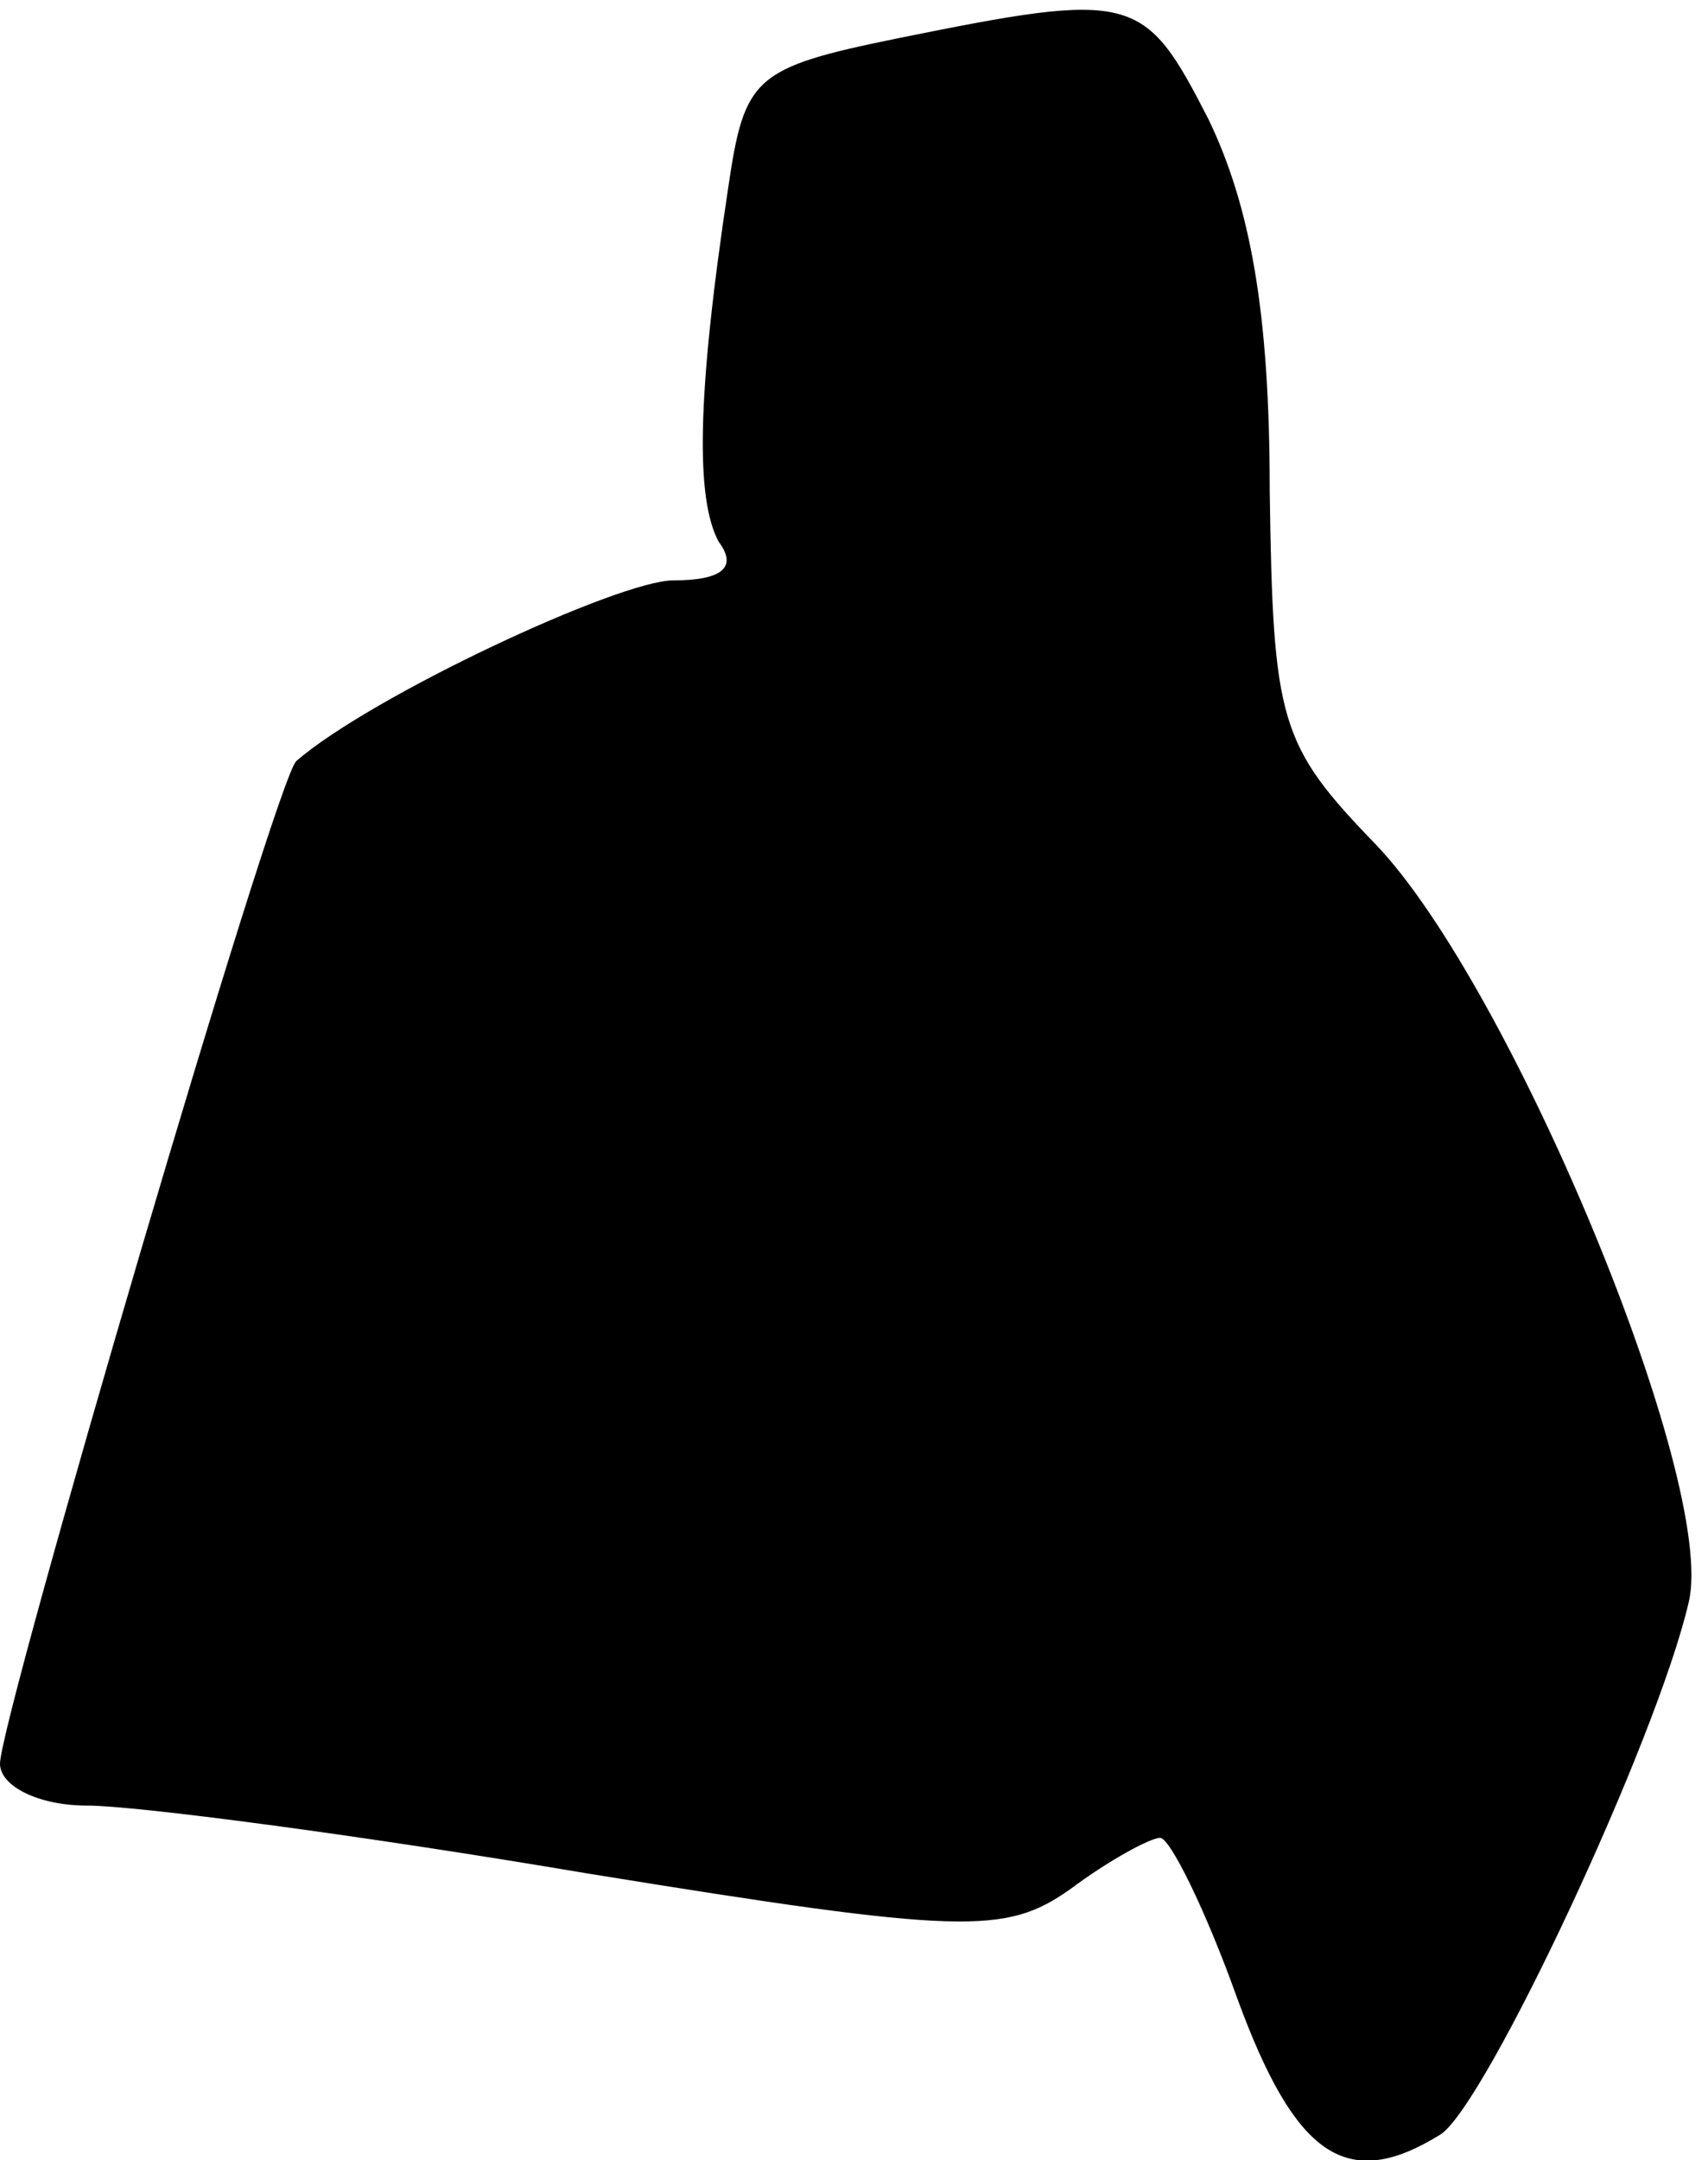 <?xml version="1.0" standalone="no"?>
<!DOCTYPE svg PUBLIC "-//W3C//DTD SVG 20010904//EN"
 "http://www.w3.org/TR/2001/REC-SVG-20010904/DTD/svg10.dtd">
<svg version="1.0" xmlns="http://www.w3.org/2000/svg"
 width="53pt" height="67pt" viewBox="0 0 53 67"
 preserveAspectRatio="xMidYMid meet">
<g transform="translate(0,67) scale(0.1,-0.1)"
fill="#000000" stroke="none">
<path fill="#000000" stroke="none" d="M278 658 c-44 -9 -47 -12 -52 -46 -10
-66 -10 -97 -3 -110 6 -8 1 -12 -14 -12 -17 0 -94 -36 -117 -56 -6 -4 -92
-297 -92 -311 0 -7 12 -13 27 -13 15 0 84 -9 155 -21 117 -19 130 -19 150 -5
12 9 25 16 28 16 3 0 14 -22 24 -50 18 -49 34 -60 63 -42 14 9 67 122 77 165
9 37 -55 191 -97 235 -30 31 -32 38 -33 110 0 55 -6 88 -19 115 -20 39 -23 40
-97 25z"/>
</g>
</svg>
